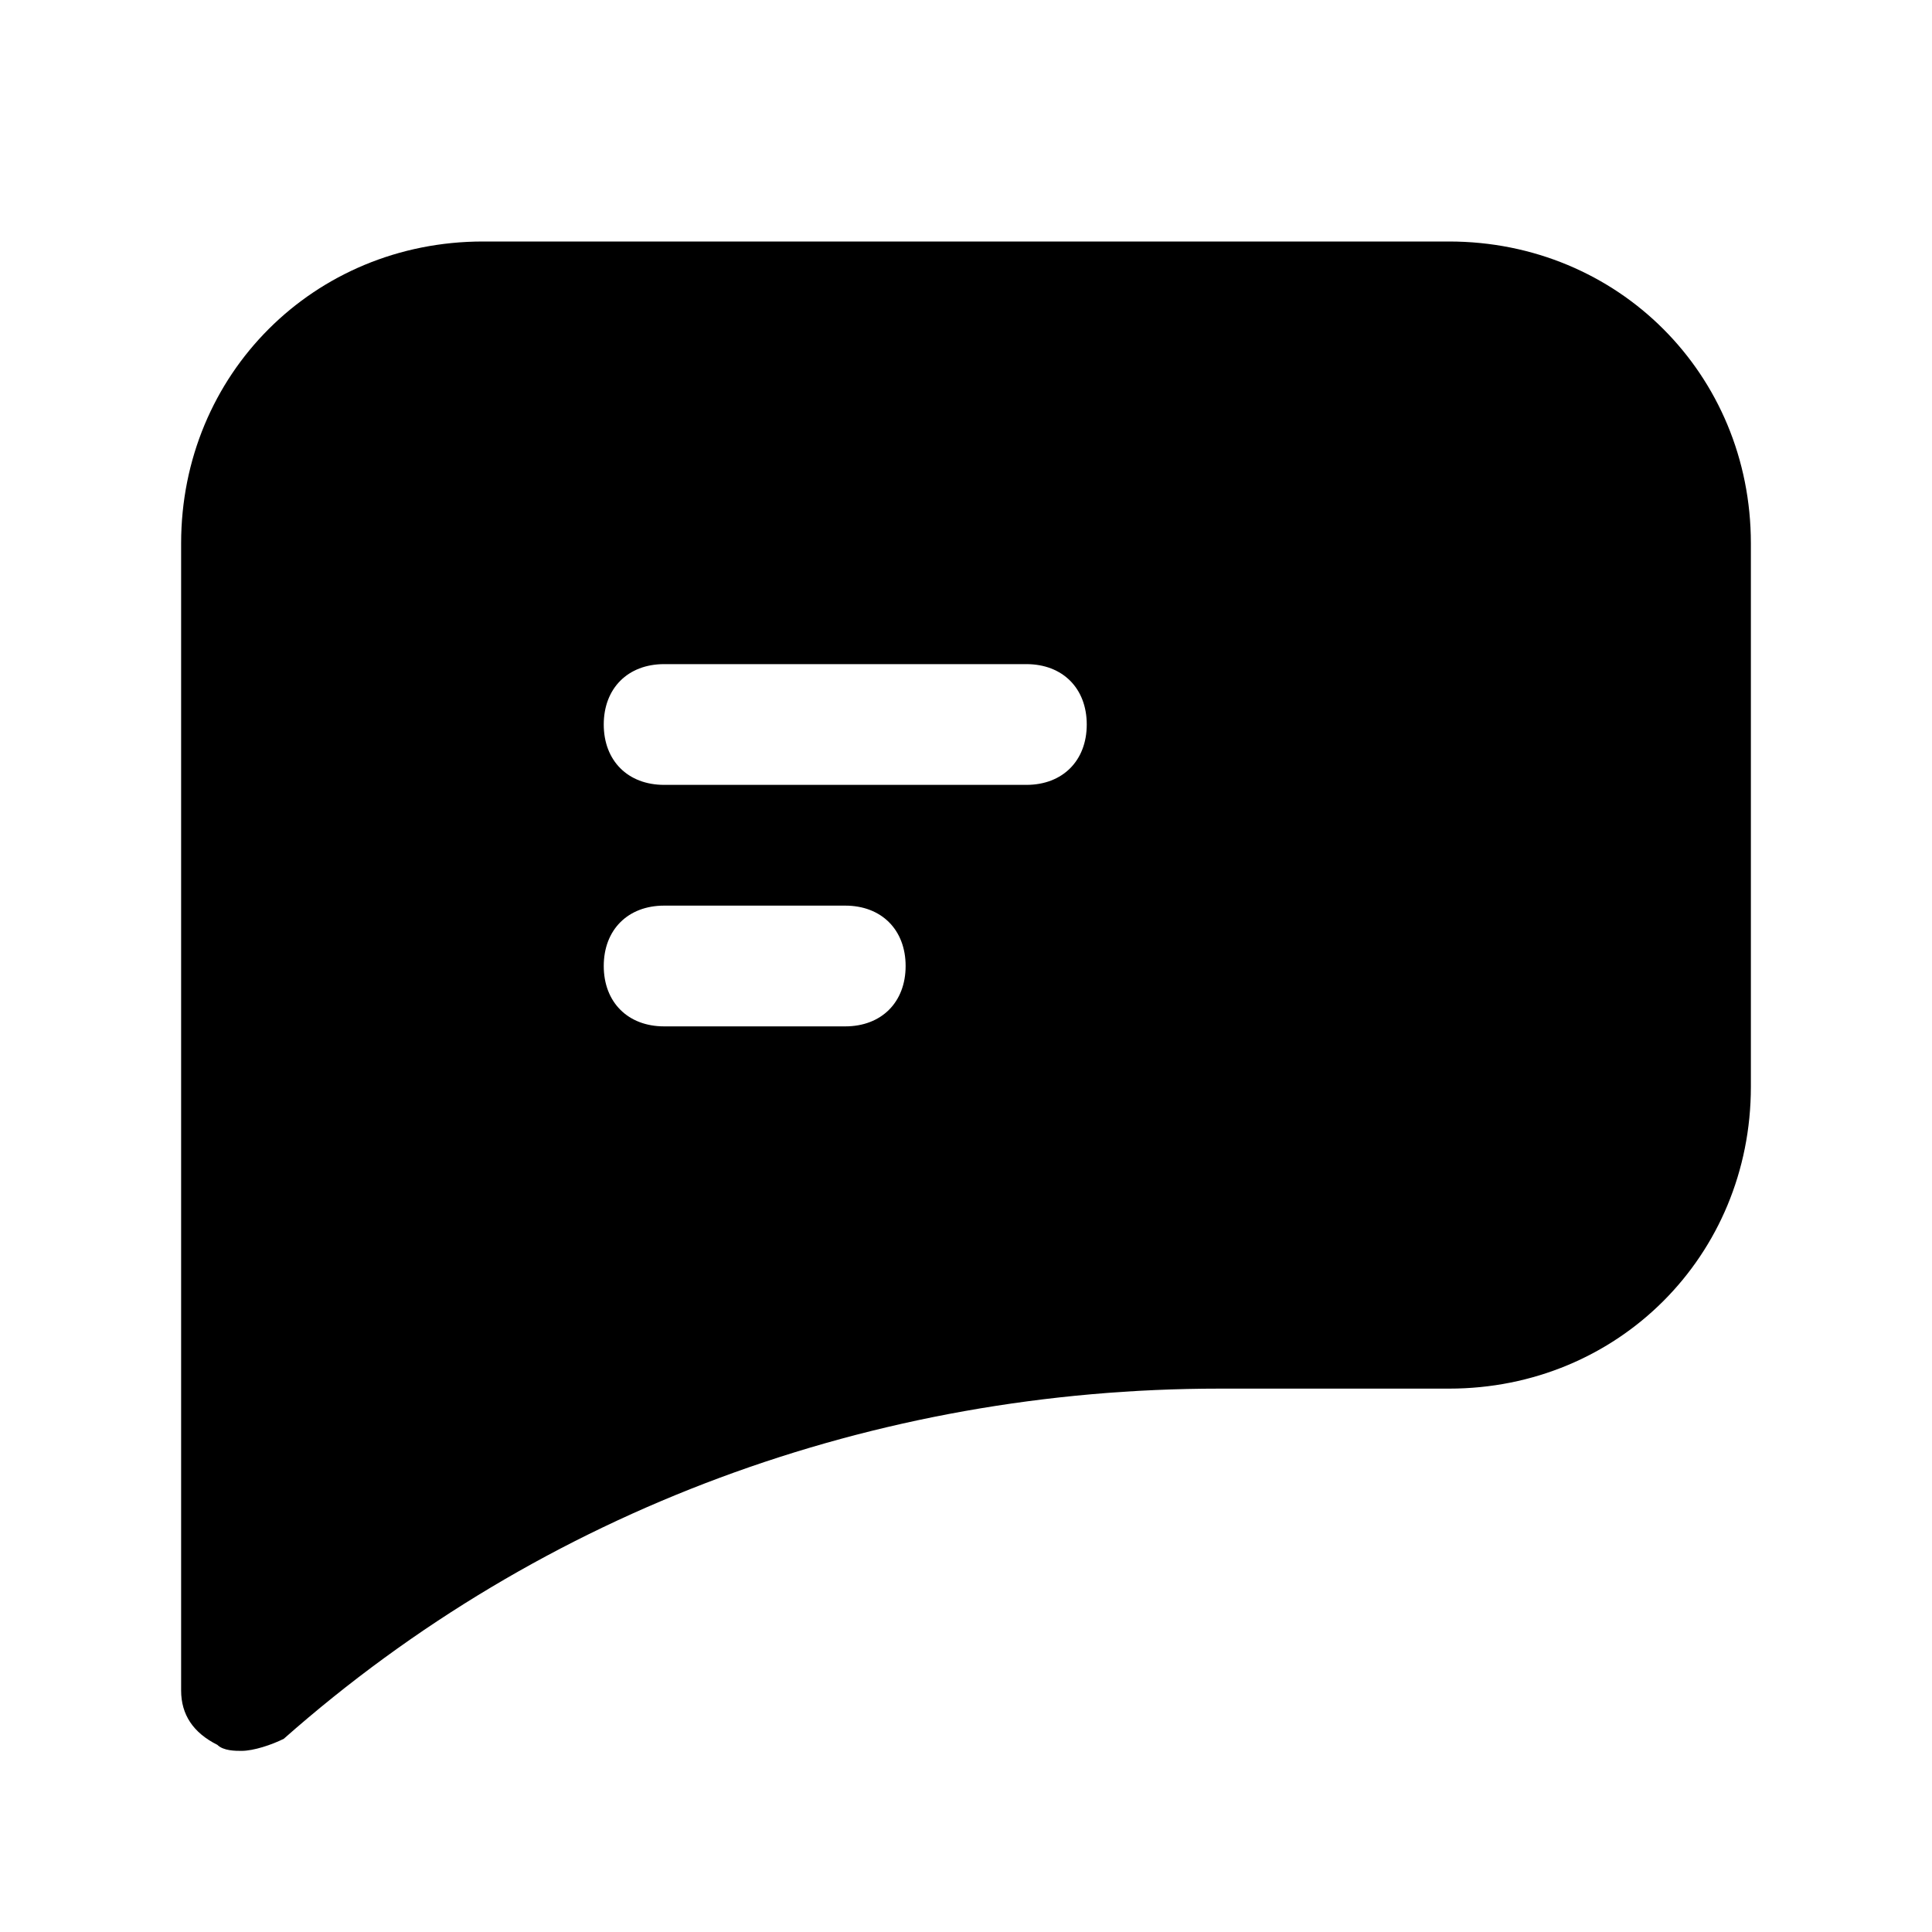 <svg xmlns="http://www.w3.org/2000/svg" xml:space="preserve" viewBox="0 0 32 32"><path d="M24 4H8C5.2 4 3 6.2 3 9v19c0 .4.2.7.6.9.1.1.3.1.4.1.2 0 .5-.1.7-.2C9 25 14.5 23 20.2 23H24c2.8 0 5-2.2 5-5V9c0-2.8-2.2-5-5-5zM14 17h-3c-.6 0-1-.4-1-1s.4-1 1-1h3c.6 0 1 .4 1 1s-.4 1-1 1zm3-4h-6c-.6 0-1-.4-1-1s.4-1 1-1h6c.6 0 1 .4 1 1s-.4 1-1 1z"/></svg>
